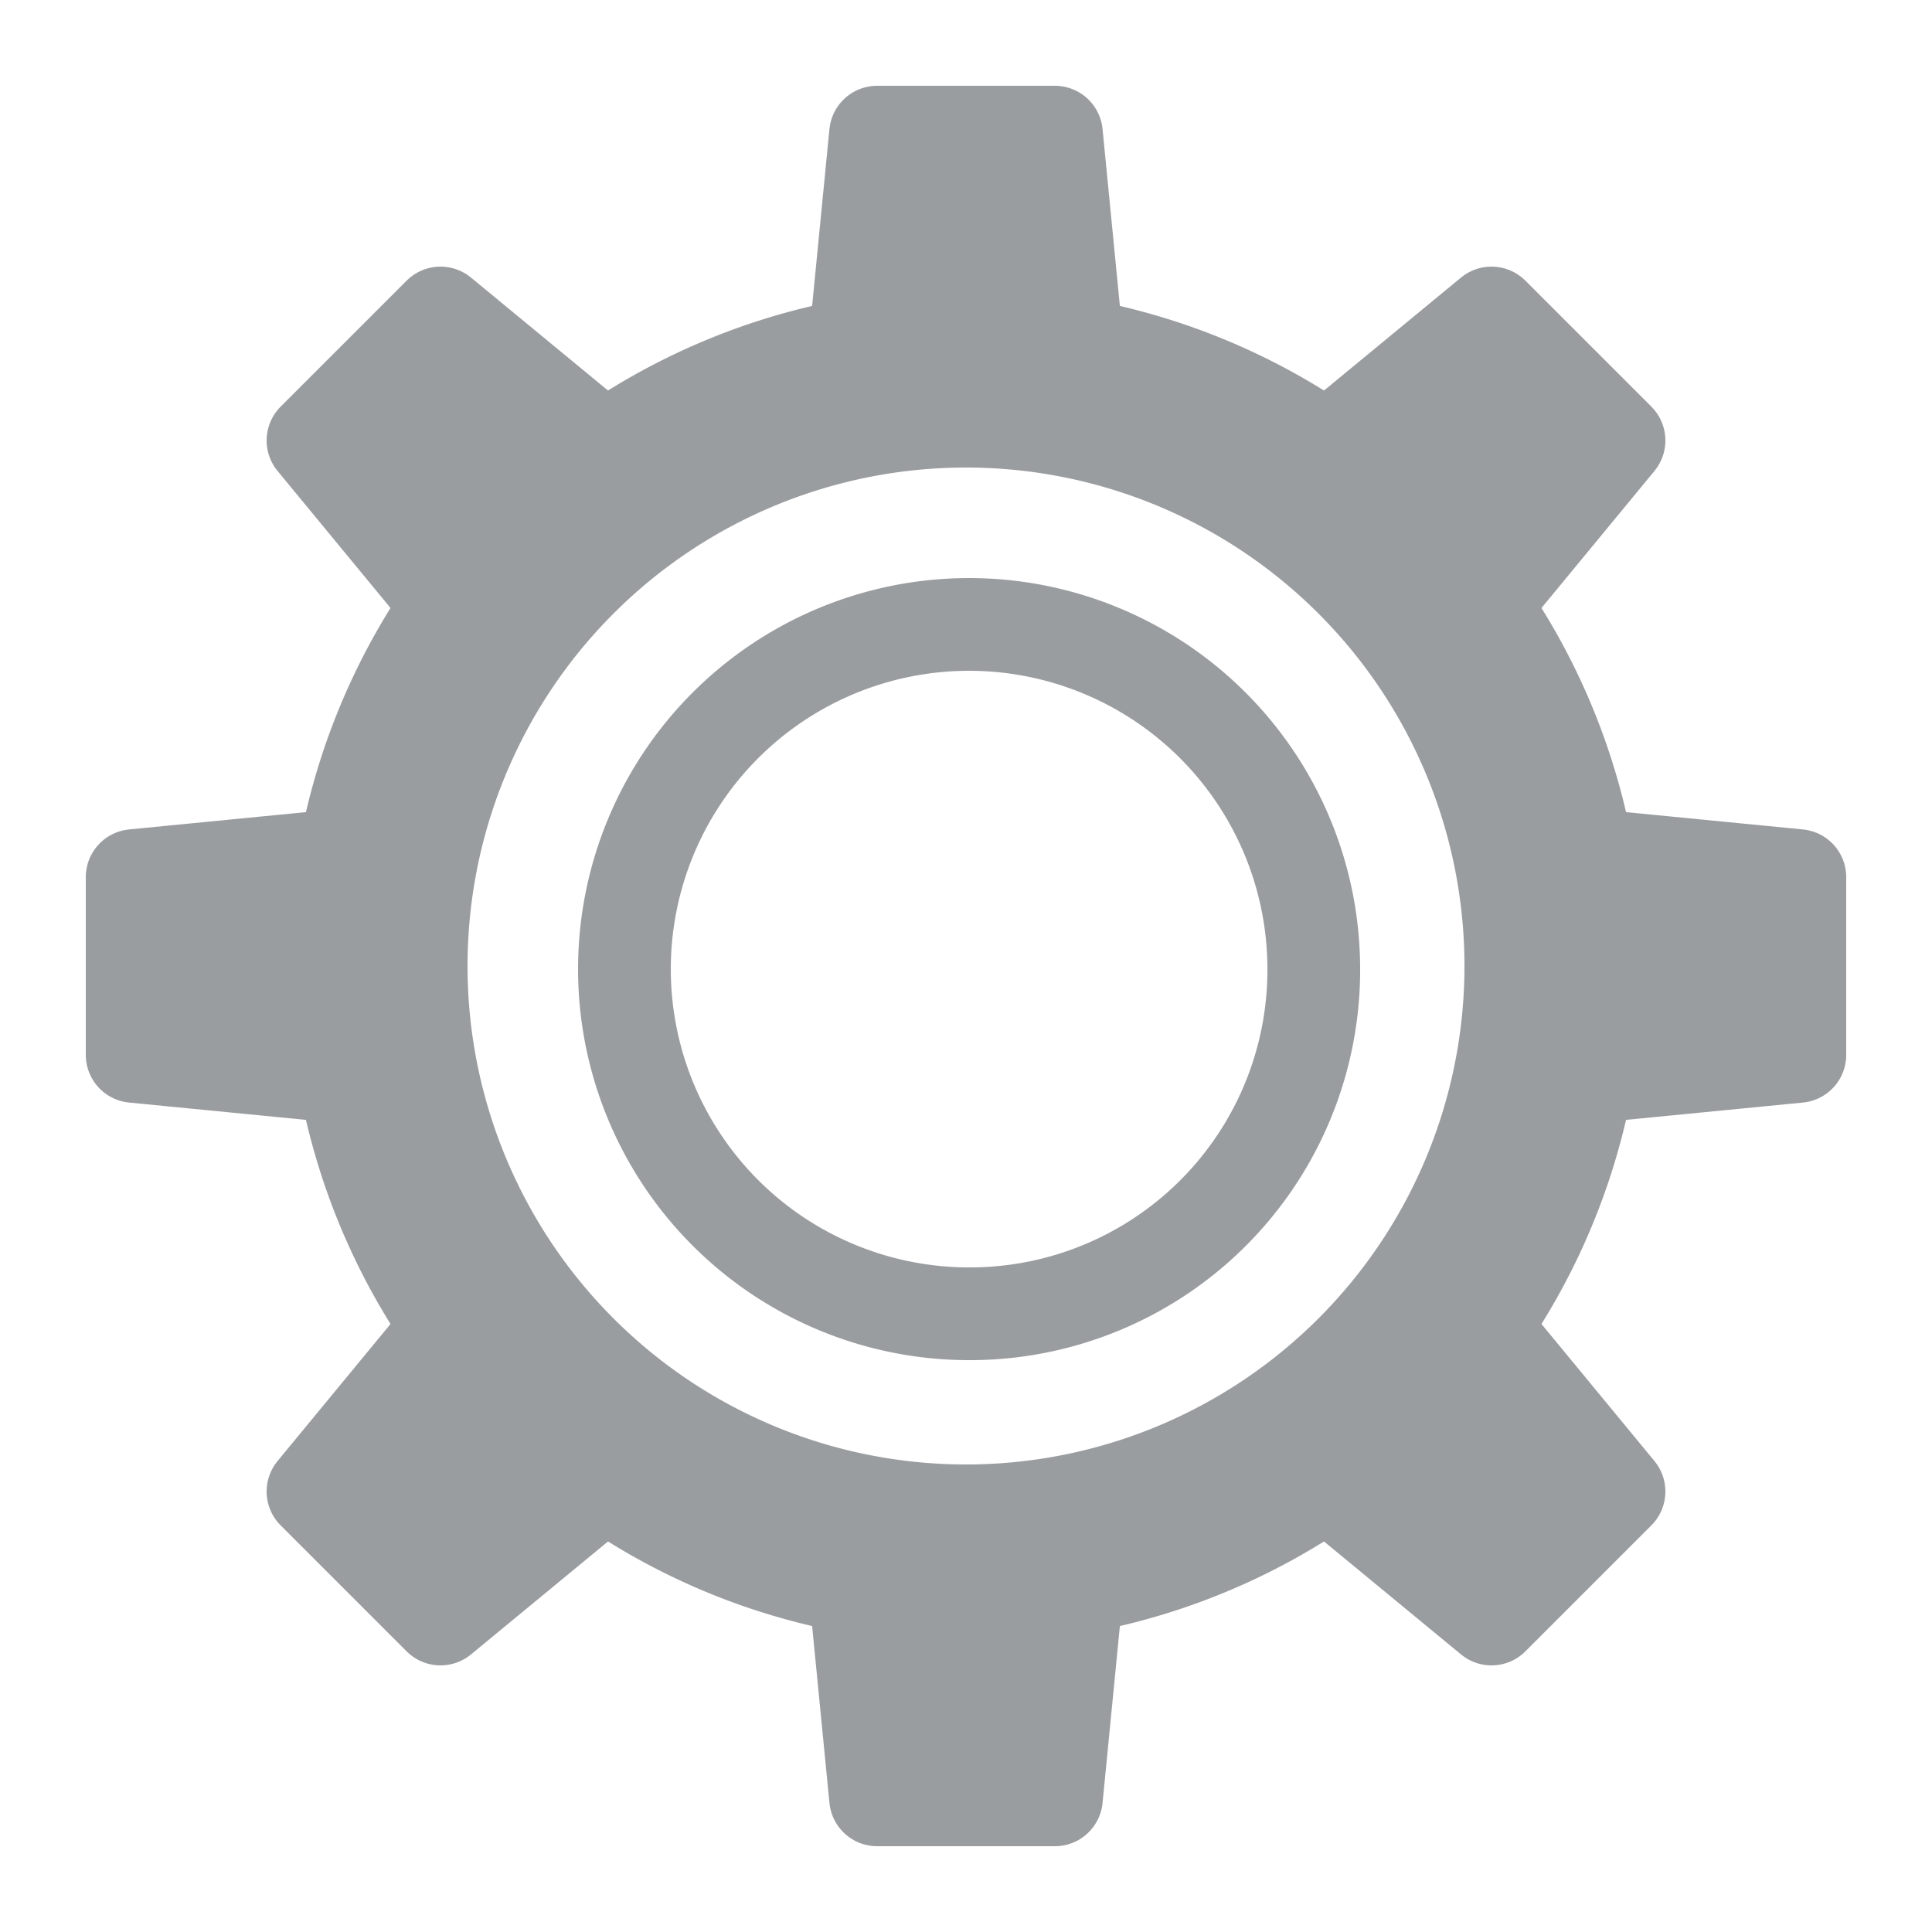 <svg id="圖層_1" data-name="圖層 1" xmlns="http://www.w3.org/2000/svg" viewBox="0 0 25 25"><defs><style>.cls-1,.cls-3{fill:none;stroke-miterlimit:10;}.cls-1,.cls-2,.cls-3{stroke:#9a9da0;}.cls-1{stroke-width:2.32px;}.cls-2{fill:#9a9da0;stroke-linecap:round;stroke-linejoin:round;stroke-width:1.24px;}.cls-3{stroke-width:1.2px;}</style></defs><path class="cls-1" d="M12.5,20.11a7.61,7.61,0,1,1,7.61-7.61A7.61,7.61,0,0,1,12.5,20.11Z"/><polygon class="cls-2" points="13.93 4.59 11.07 4.59 11.35 1.73 13.65 1.73 13.93 4.59"/><polygon class="cls-2" points="11.07 20.41 13.93 20.41 13.65 23.27 11.35 23.27 11.07 20.41"/><polygon class="cls-2" points="20.41 13.93 20.41 11.07 23.27 11.35 23.27 13.65 20.41 13.93"/><polygon class="cls-2" points="4.59 11.07 4.59 13.93 1.73 13.65 1.73 11.35 4.59 11.07"/><polygon class="cls-2" points="19.1 7.92 17.08 5.9 19.3 4.07 20.93 5.7 19.1 7.92"/><polygon class="cls-2" points="5.9 17.08 7.92 19.1 5.7 20.93 4.07 19.3 5.9 17.08"/><polygon class="cls-2" points="17.08 19.1 19.1 17.08 20.93 19.3 19.3 20.93 17.08 19.1"/><polygon class="cls-2" points="7.92 5.9 5.9 7.92 4.07 5.7 5.7 4.07 7.92 5.9"/><path class="cls-3" d="M12.5,17A4.46,4.46,0,1,1,17,12.5,4.45,4.45,0,0,1,12.5,17Z"/></svg>